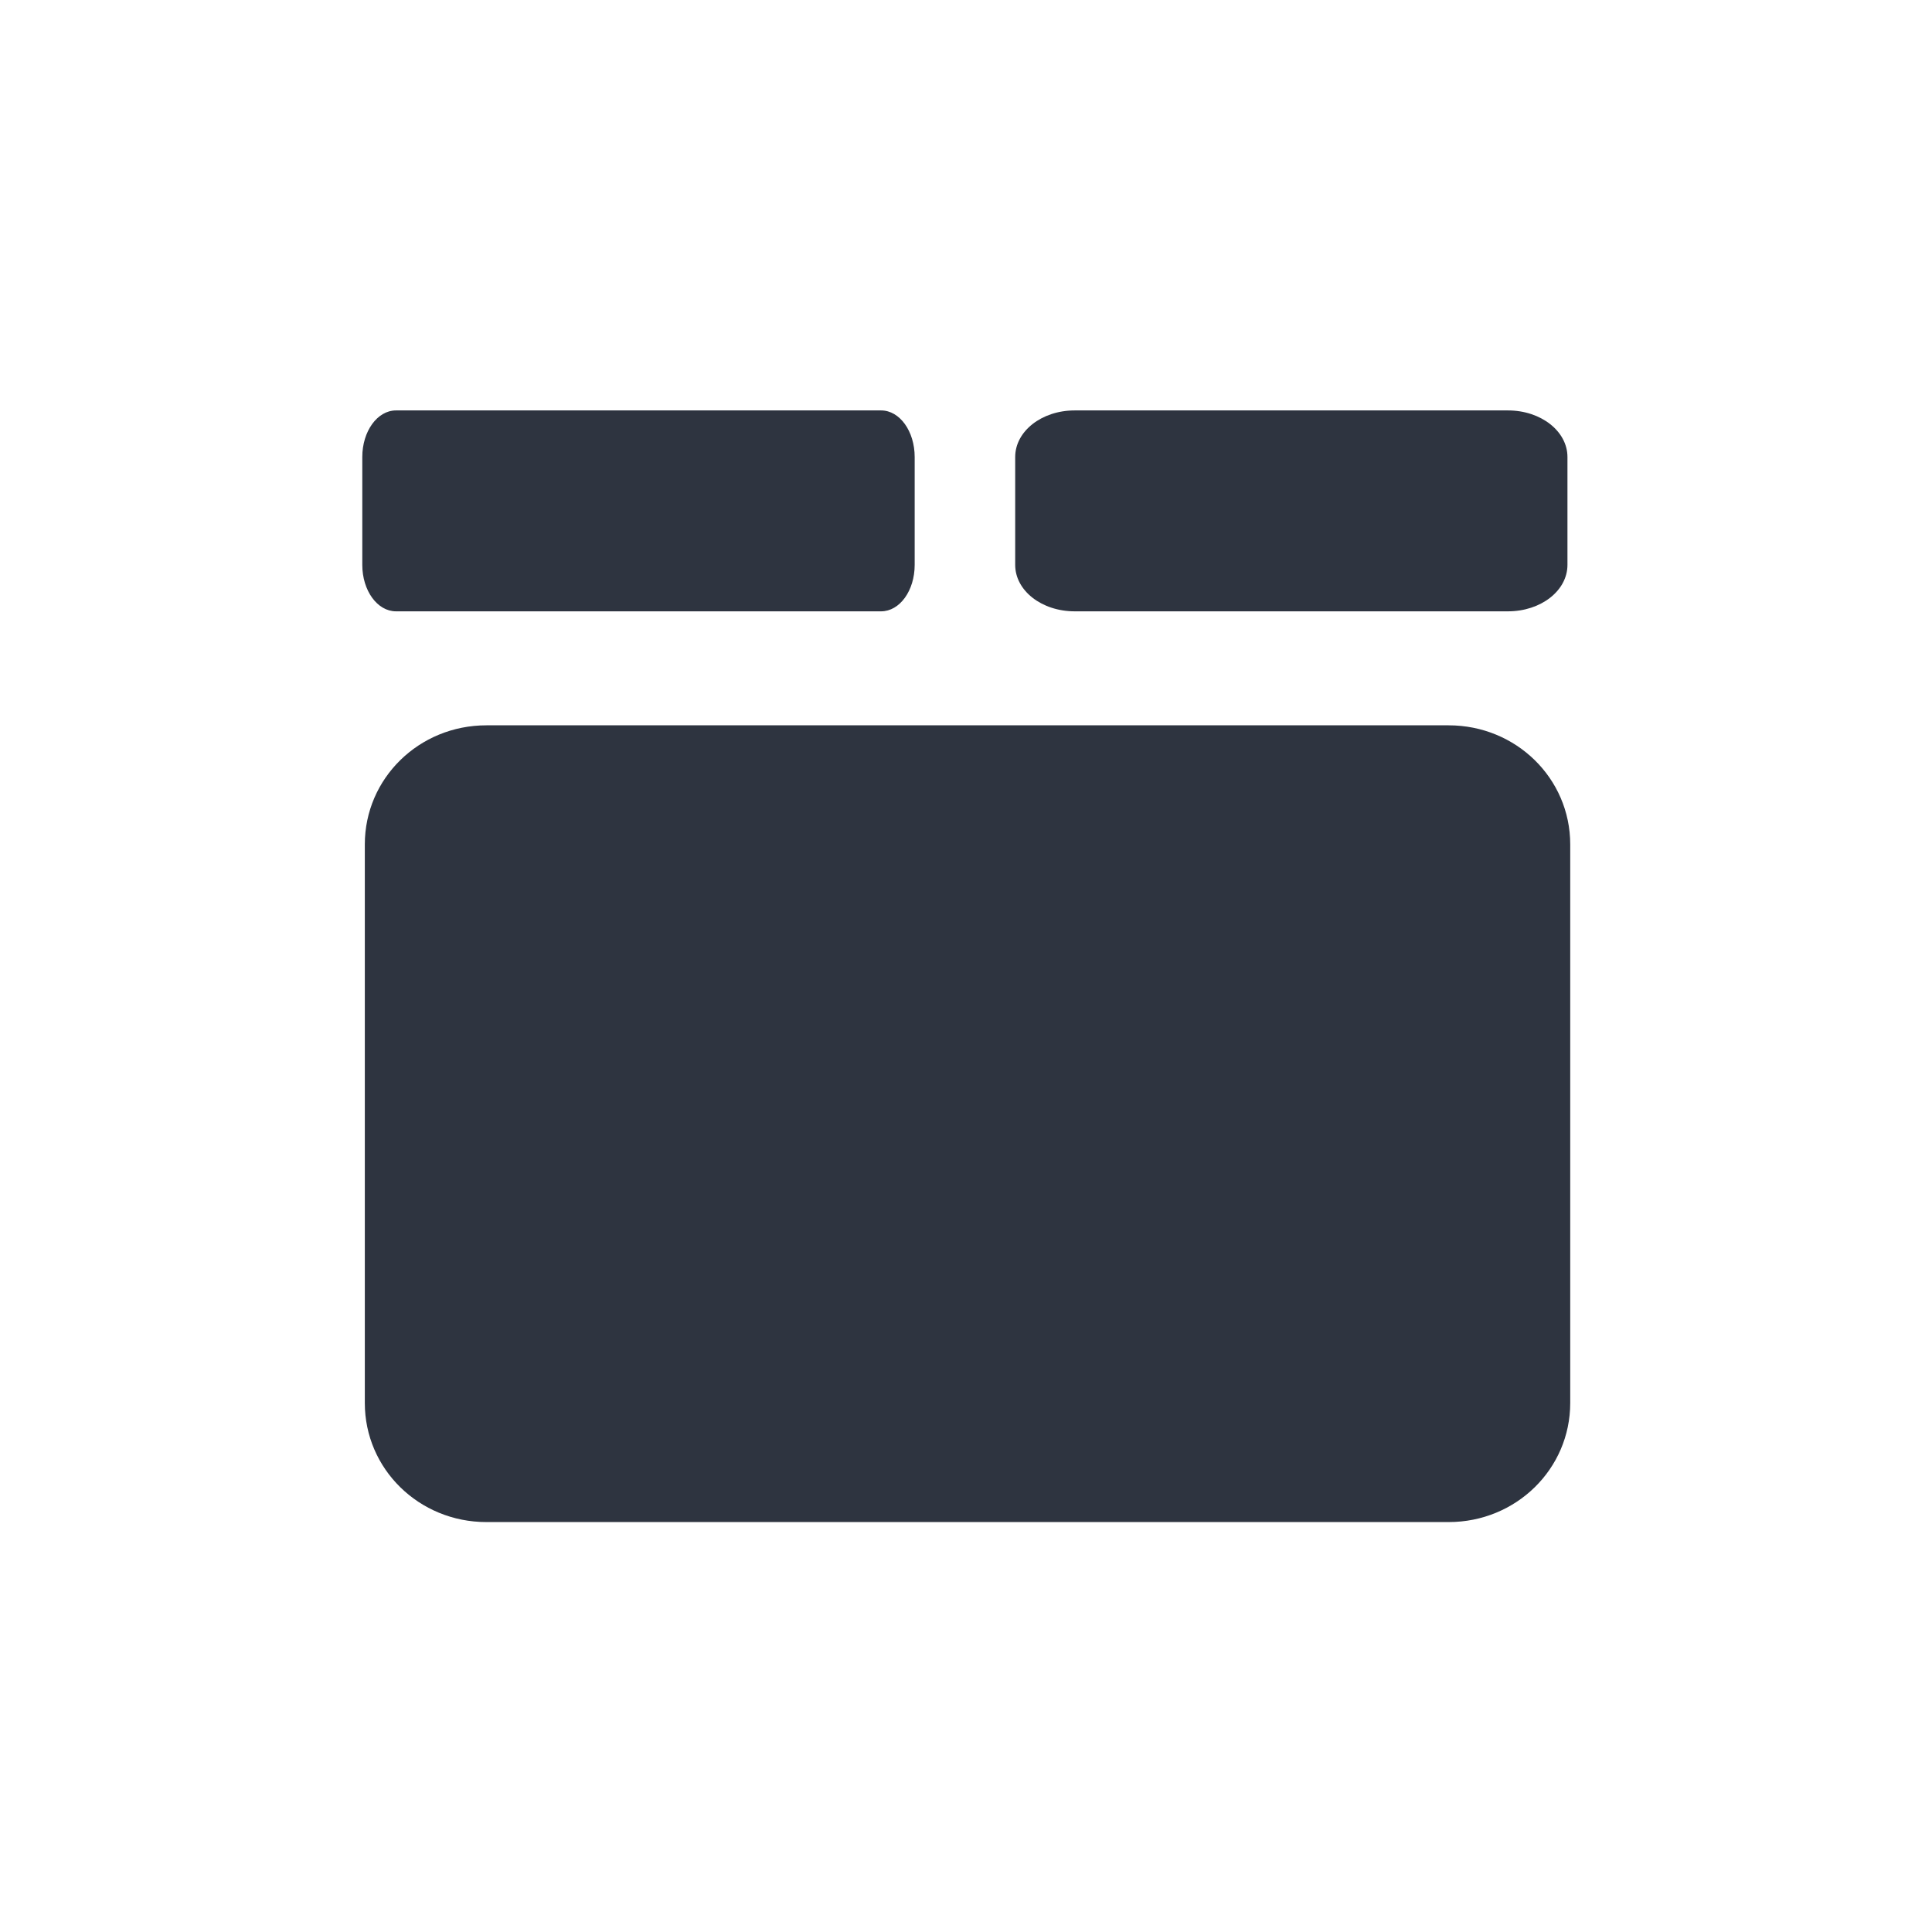 <?xml version='1.0' encoding='UTF-8'?>
<svg xmlns:inkscape="http://www.inkscape.org/namespaces/inkscape" xmlns:sodipodi="http://sodipodi.sourceforge.net/DTD/sodipodi-0.dtd" xmlns="http://www.w3.org/2000/svg" xmlns:svg="http://www.w3.org/2000/svg" xmlns:rdf="http://www.w3.org/1999/02/22-rdf-syntax-ns#" xmlns:cc="http://creativecommons.org/ns#" xmlns:dc="http://purl.org/dc/elements/1.1/" width="64" height="64" version="1.1" viewBox="0 0 16.933 16.933" id="svg7" sodipodi:docname="preferences-tabs.svg" inkscape:version="1.4.2 (ebf0e940d0, 2025-05-08)">
  <sodipodi:namedview id="namedview7" pagecolor="#9c4444" bordercolor="#2e3440" borderopacity="0.25" inkscape:showpageshadow="2" inkscape:pageopacity="0.0" inkscape:pagecheckerboard="0" inkscape:deskcolor="#d1d1d1" inkscape:zoom="7.625" inkscape:cx="32" inkscape:cy="31.934426" inkscape:window-width="1226" inkscape:window-height="669" inkscape:window-x="0" inkscape:window-y="0" inkscape:window-maximized="0" inkscape:current-layer="svg7" showgrid="false"/>
  <defs id="defs2">
    <style id="current-color-scheme" type="text/css">.ColorScheme-Text {color:#2e3440} .ColorScheme-Highlight {color:#3b4252}</style>
  </defs>
  <path id="rect4239" class="ColorScheme-Text" style="fill:#2e3440;stroke-width:0.417;stroke-linejoin:round" d="M 3.74 4.131 C 3.585 4.131 3.46 4.304 3.46 4.518 L 3.46 5.414 C 3.46 5.628 3.585 5.8 3.74 5.8 L 7.77 5.8 C 7.925 5.8 8.049 5.628 8.049 5.414 L 8.049 4.518 C 8.049 4.304 7.925 4.131 7.77 4.131 L 3.74 4.131 z M 9.378 4.131 C 9.104 4.131 8.884 4.304 8.884 4.518 L 8.884 5.414 C 8.884 5.628 9.104 5.8 9.378 5.8 L 12.978 5.8 C 13.252 5.8 13.472 5.628 13.472 5.414 L 13.472 4.518 C 13.472 4.304 13.252 4.131 12.978 4.131 L 9.378 4.131 z M 4.491 6.747 C 3.931 6.747 3.481 7.188 3.481 7.736 L 3.481 12.377 C 3.481 12.925 3.931 13.366 4.491 13.366 L 12.485 13.366 C 13.045 13.366 13.495 12.925 13.495 12.377 L 13.495 7.736 C 13.495 7.188 13.045 6.747 12.485 6.747 L 4.491 6.747 z " transform="matrix(1.055,0,0,1.055,-0.475,-0.761)"/>
</svg>
